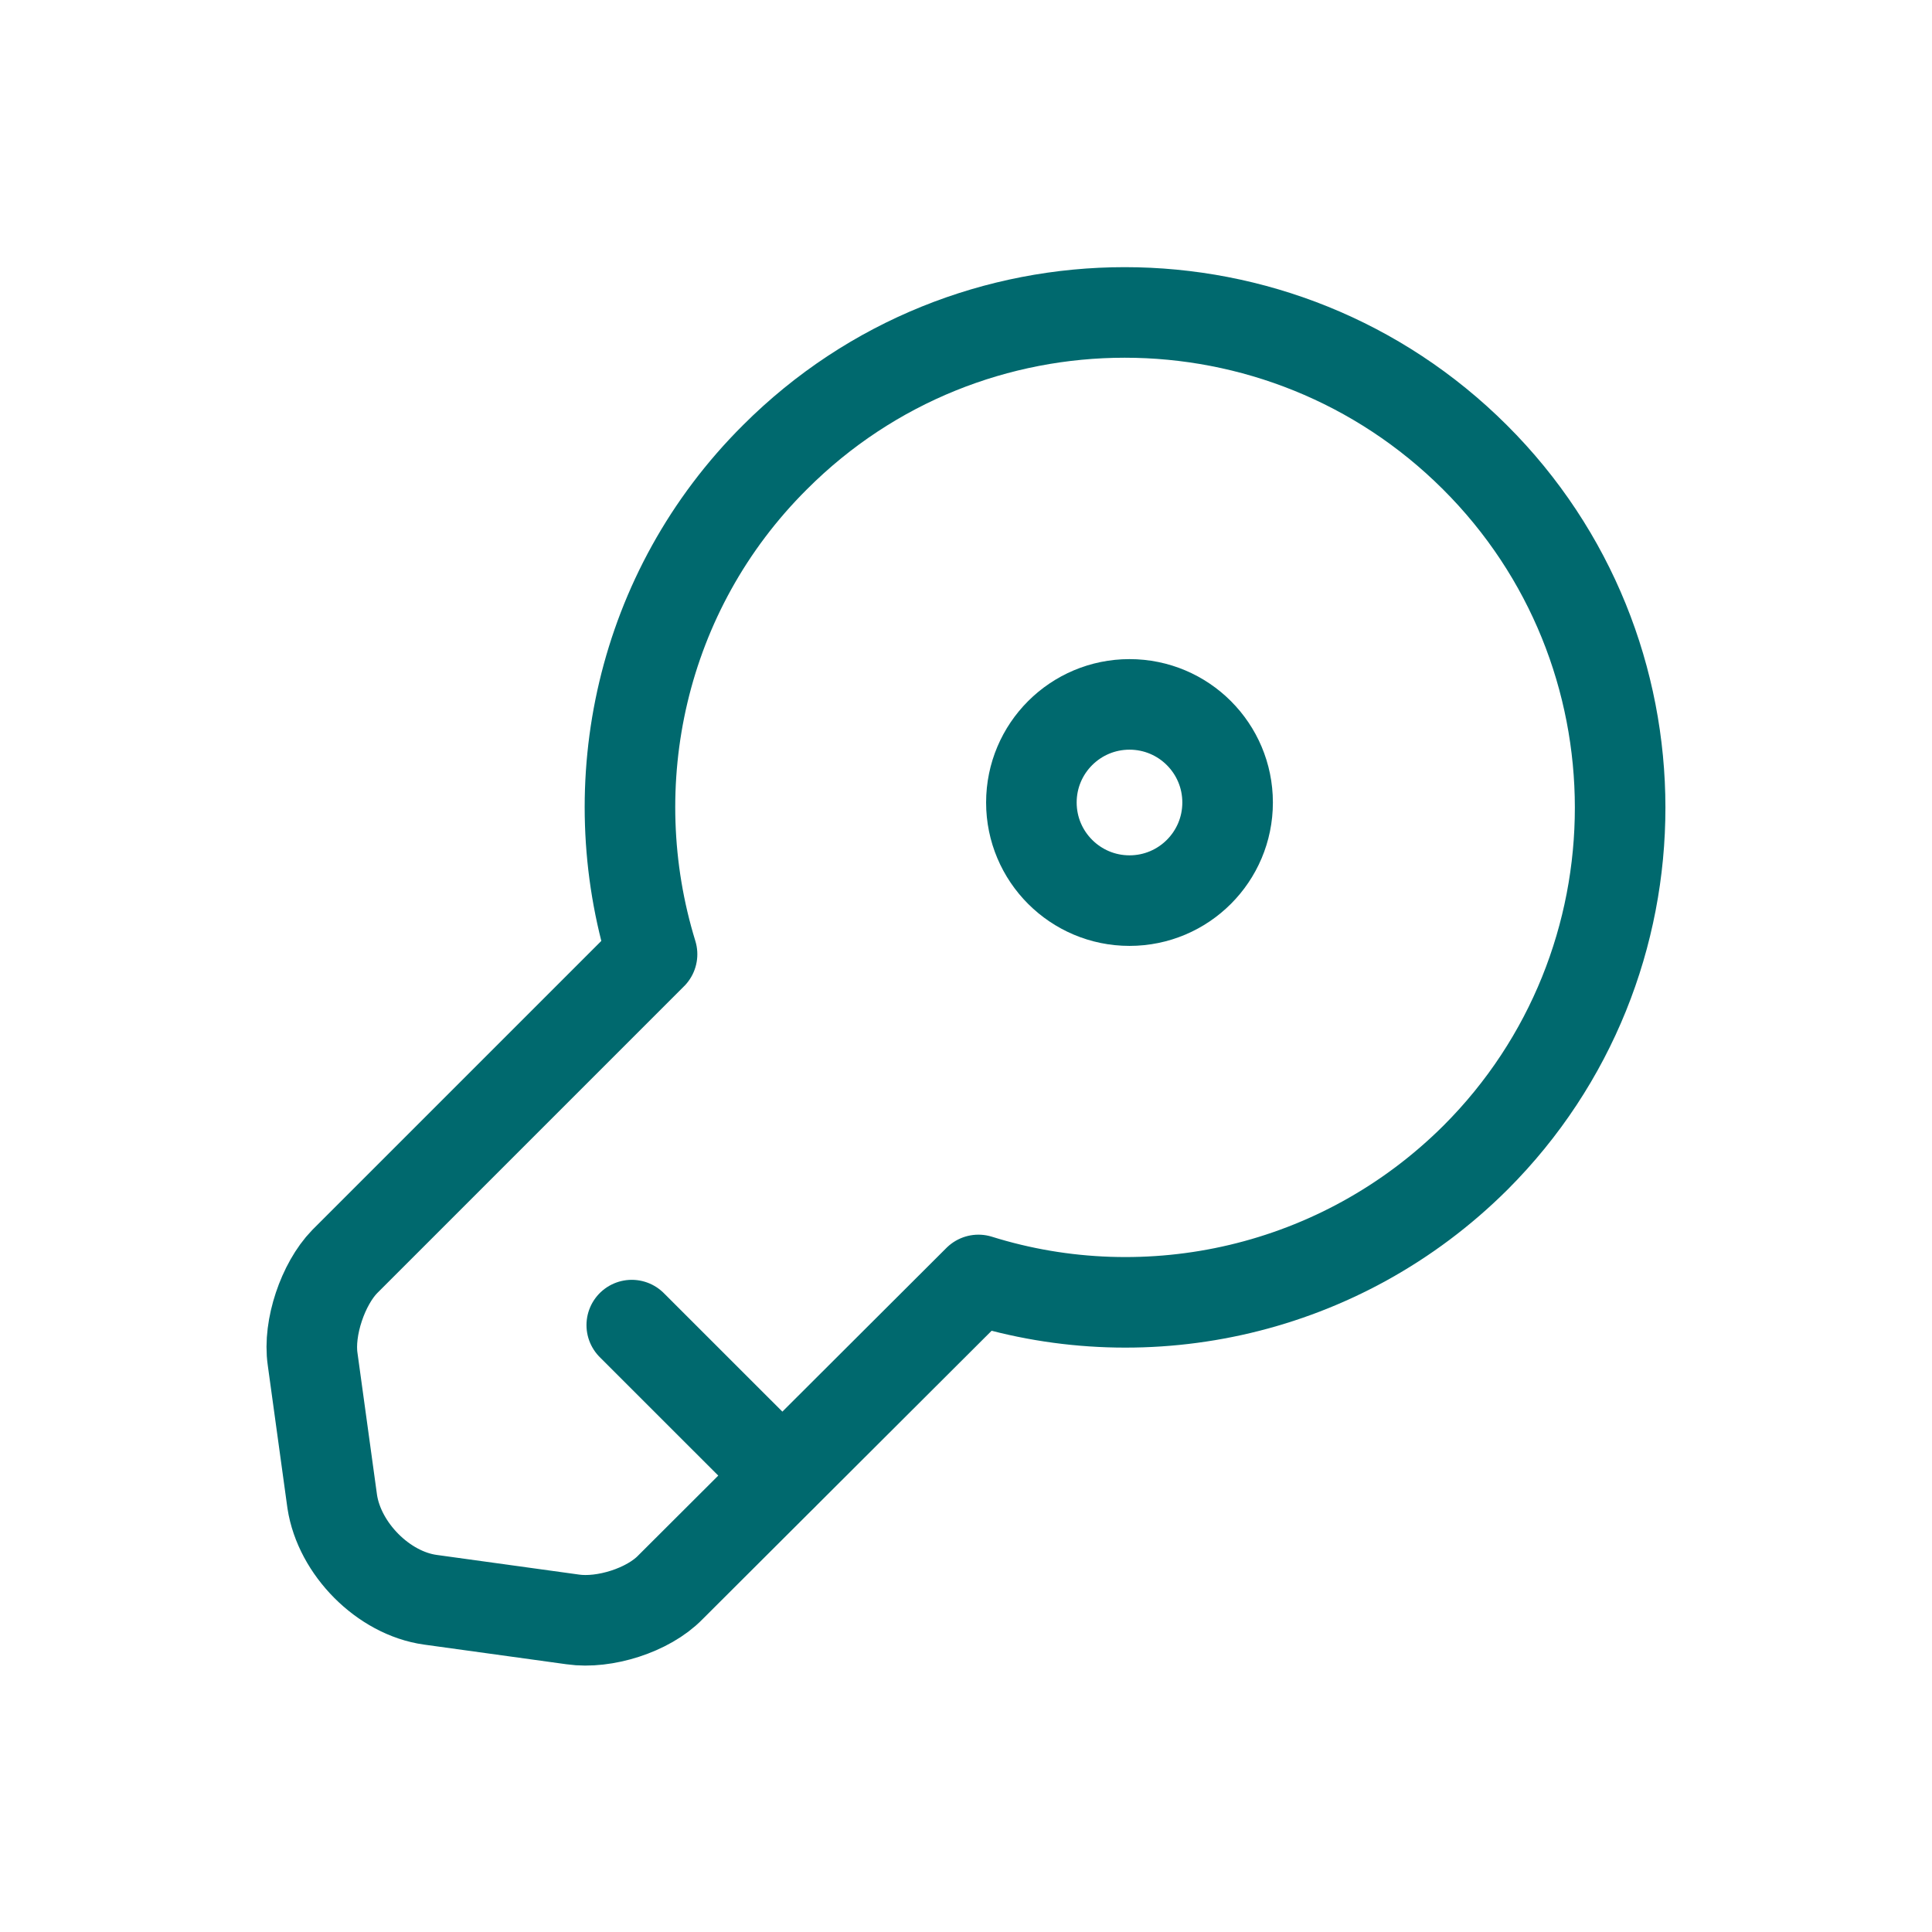 <svg width="32" height="32" viewBox="0 0 32 32" fill="none" xmlns="http://www.w3.org/2000/svg">
<path d="M24.439 19.174C22.208 21.395 19.012 22.078 16.206 21.2L11.103 26.292C10.735 26.671 10.009 26.898 9.489 26.823L7.128 26.497C6.348 26.389 5.622 25.652 5.503 24.872L5.178 22.511C5.102 21.991 5.351 21.265 5.708 20.897L10.8 15.805C9.933 12.988 10.605 9.793 12.837 7.572C16.033 4.376 21.222 4.376 24.428 7.572C27.635 10.768 27.635 15.978 24.439 19.174Z" stroke="#00696E" stroke-width="1.5" stroke-miterlimit="10" stroke-linecap="round" stroke-linejoin="round"/>
<path d="M10.464 21.948L12.956 24.439" stroke="#00696E" stroke-width="1.5" stroke-miterlimit="10" stroke-linecap="round" stroke-linejoin="round"/>
<path d="M18.708 14.917C19.606 14.917 20.333 14.189 20.333 13.292C20.333 12.394 19.606 11.667 18.708 11.667C17.811 11.667 17.083 12.394 17.083 13.292C17.083 14.189 17.811 14.917 18.708 14.917Z" stroke="#00696E" stroke-width="1.5" stroke-linecap="round" stroke-linejoin="round"/>
</svg>
